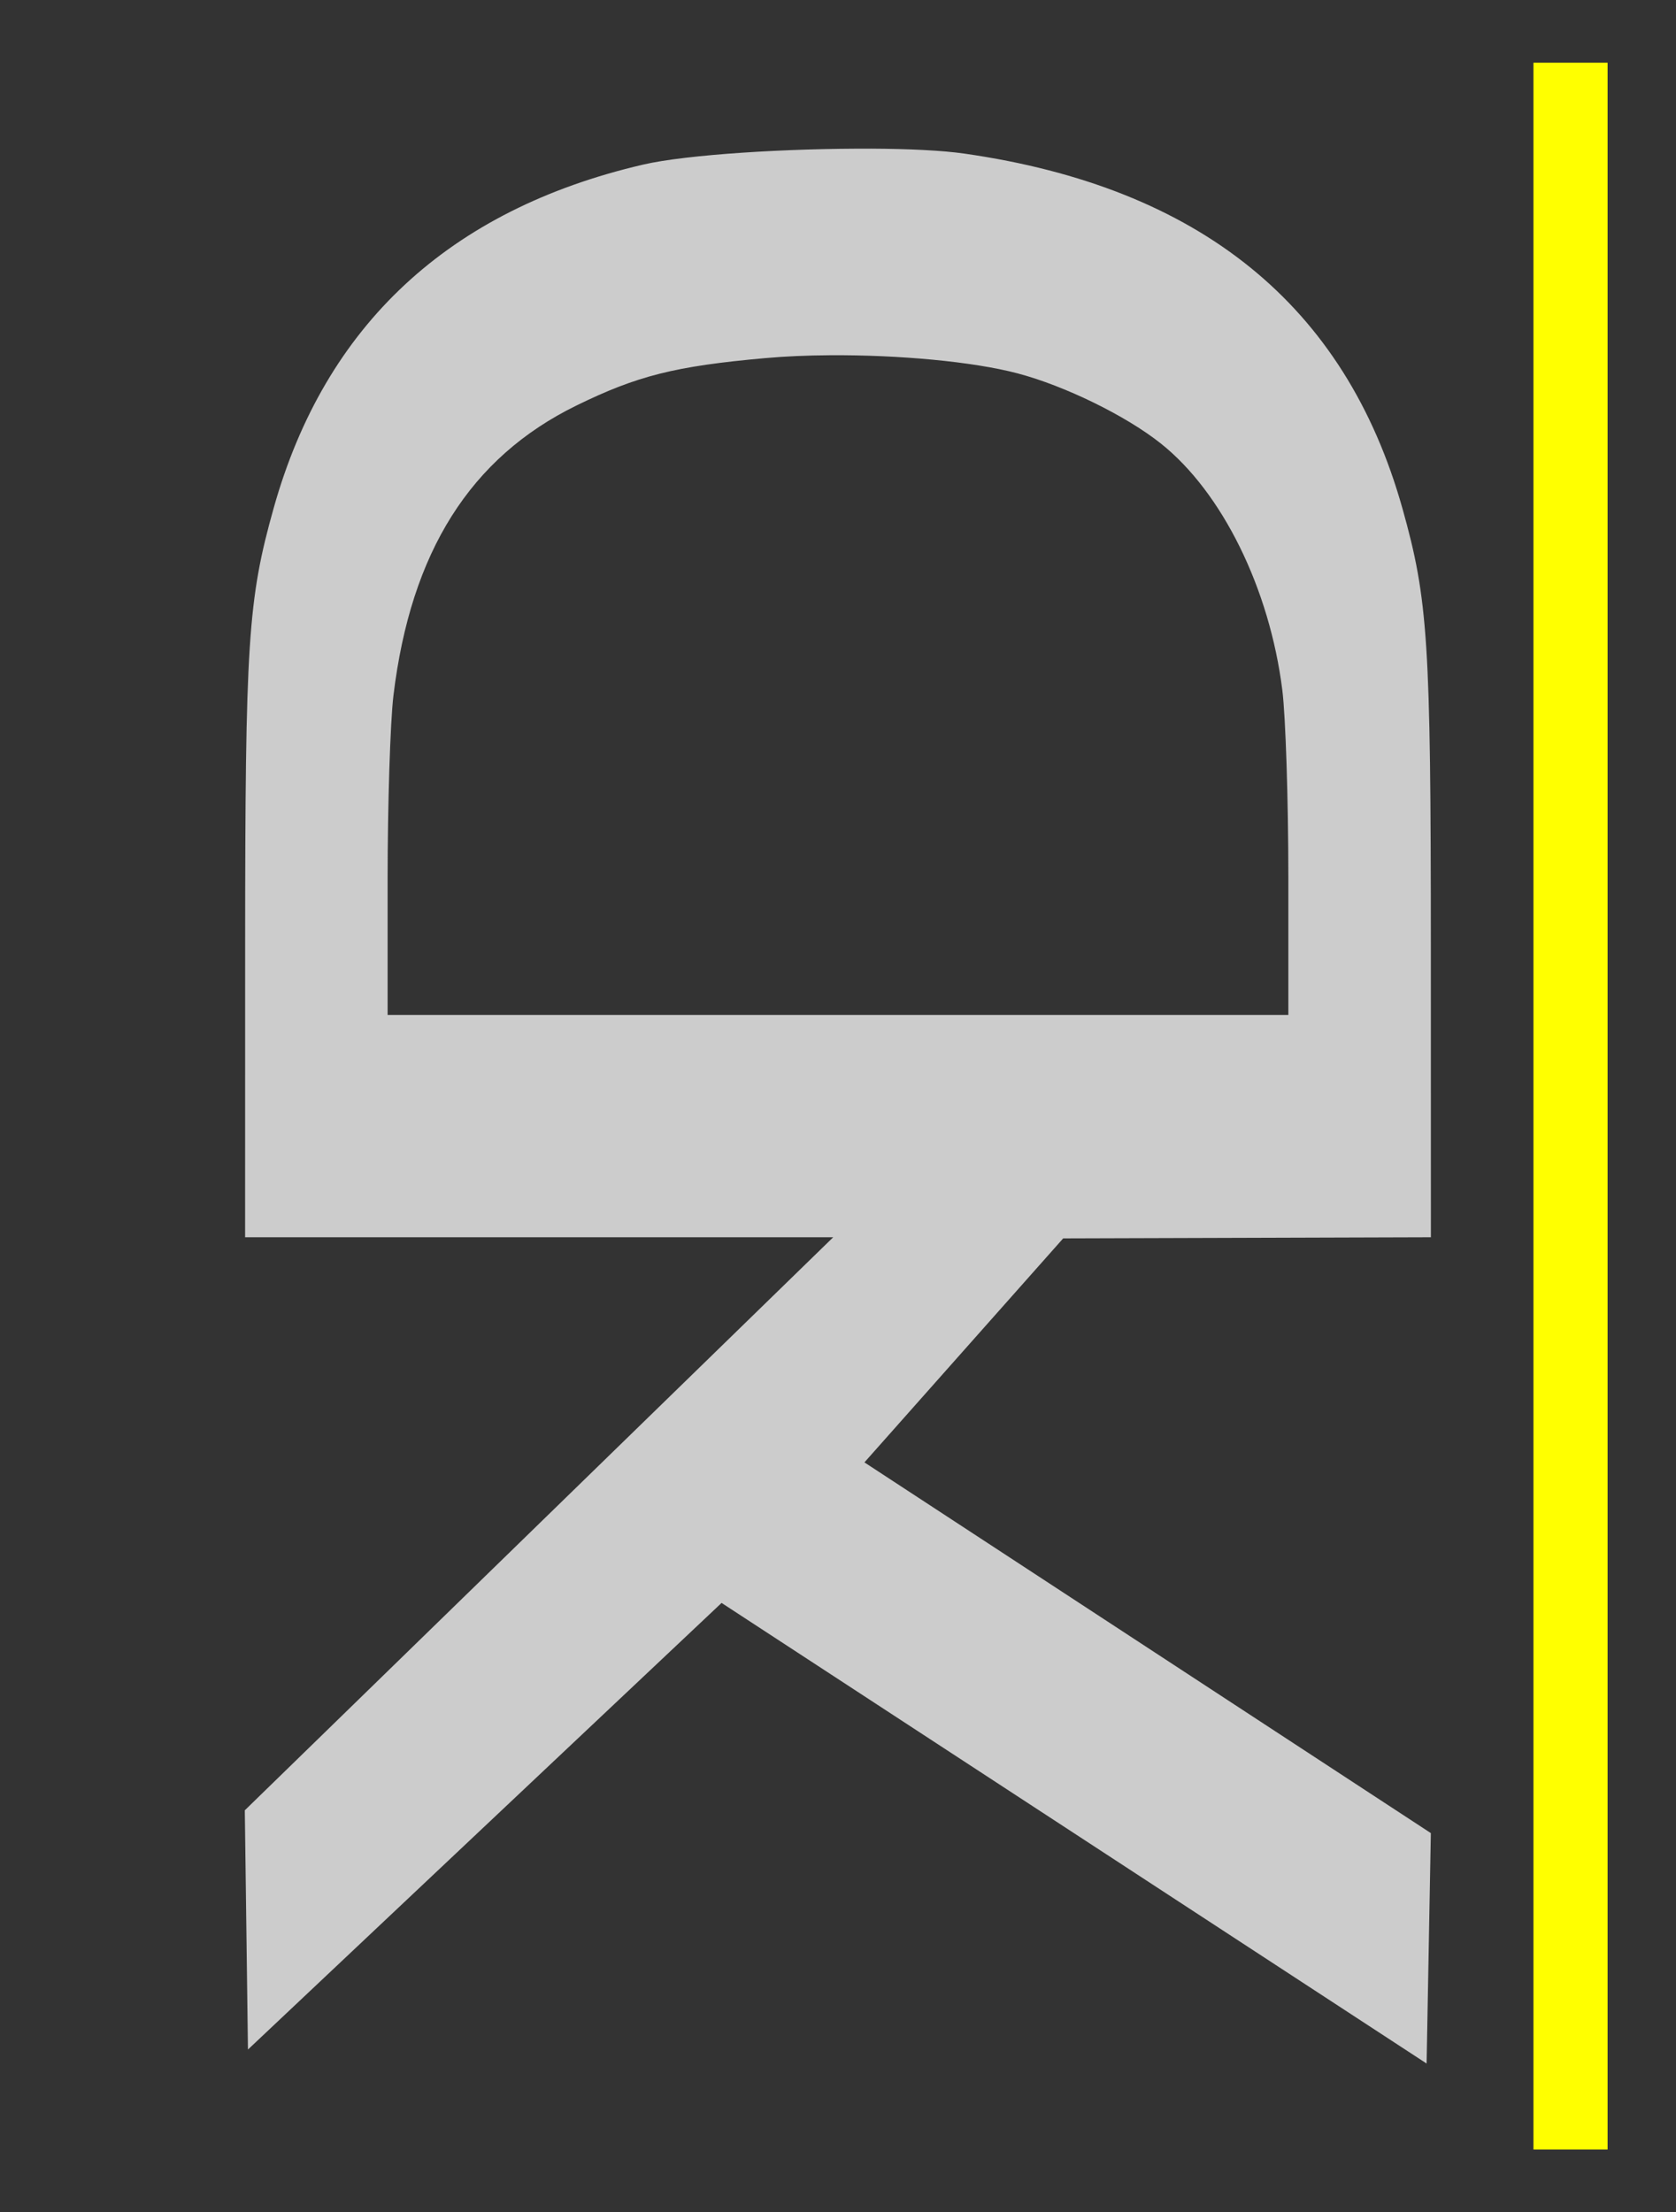 <?xml version="1.0" encoding="UTF-8" standalone="no"?>
<svg width="77.787mm" height="102.658mm" viewBox="0 0 77.787 102.658" version="1.1"
  xmlns="http://www.w3.org/2000/svg">
  <rect x="0" y="0" width="77.787" height="102.658" fill="#333333" stroke="none"/>
  <g id="layer1" transform="translate(-56.753,-71.438)">
    <path id="path863" style="fill:#cccccc;fill-opacity:1;stroke-width:0.265"
      d="m 97.186,78.338 c -3.829,-0.02 -8.557,0.267 -10.587,0.739 -8.998,2.093 -14.757,7.444 -17.141,15.928 -1.199,4.268 -1.325,6.201 -1.327,20.421 l -0.002,13.428 h 27.294 l -27.308,26.591 0.146,11.102 21.982,-20.725 32.722,21.374 0.197,-10.693 -26.289,-17.203 9.225,-10.395 c 5.689,-0.017 11.377,-0.035 17.066,-0.052 l -0.002,-13.428 c -0.002,-14.202 -0.128,-16.157 -1.319,-20.393 -2.65,-9.429 -9.405,-14.9 -20.329,-16.466 -1.032,-0.148 -2.586,-0.221 -4.327,-0.23 z m -1.908,9.585 c 3.178,-0.021 6.621,0.292 8.702,0.841 2.193,0.578 5.031,1.967 6.649,3.254 2.847,2.264 5.048,6.73 5.639,11.44 0.154,1.227 0.28,5.122 0.28,8.654 v 6.423 H 95.645 74.743 v -6.291 c 0,-3.46 0.122,-7.3 0.271,-8.533 0.804,-6.662 3.569,-11.044 8.491,-13.454 2.824,-1.383 4.582,-1.825 8.742,-2.199 0.94,-0.085 1.97,-0.129 3.03,-0.135 z" />
    <path style="fill:#ffff00;fill-opacity:1;stroke:none;stroke-width:0;stroke-dasharray:none;stroke-opacity:1"
      d="M 127.925,122.767 V 74.348 h 1.72 1.72 v 48.419 48.419 h -1.72 -1.72 z" id="path304" />
  </g>
</svg>